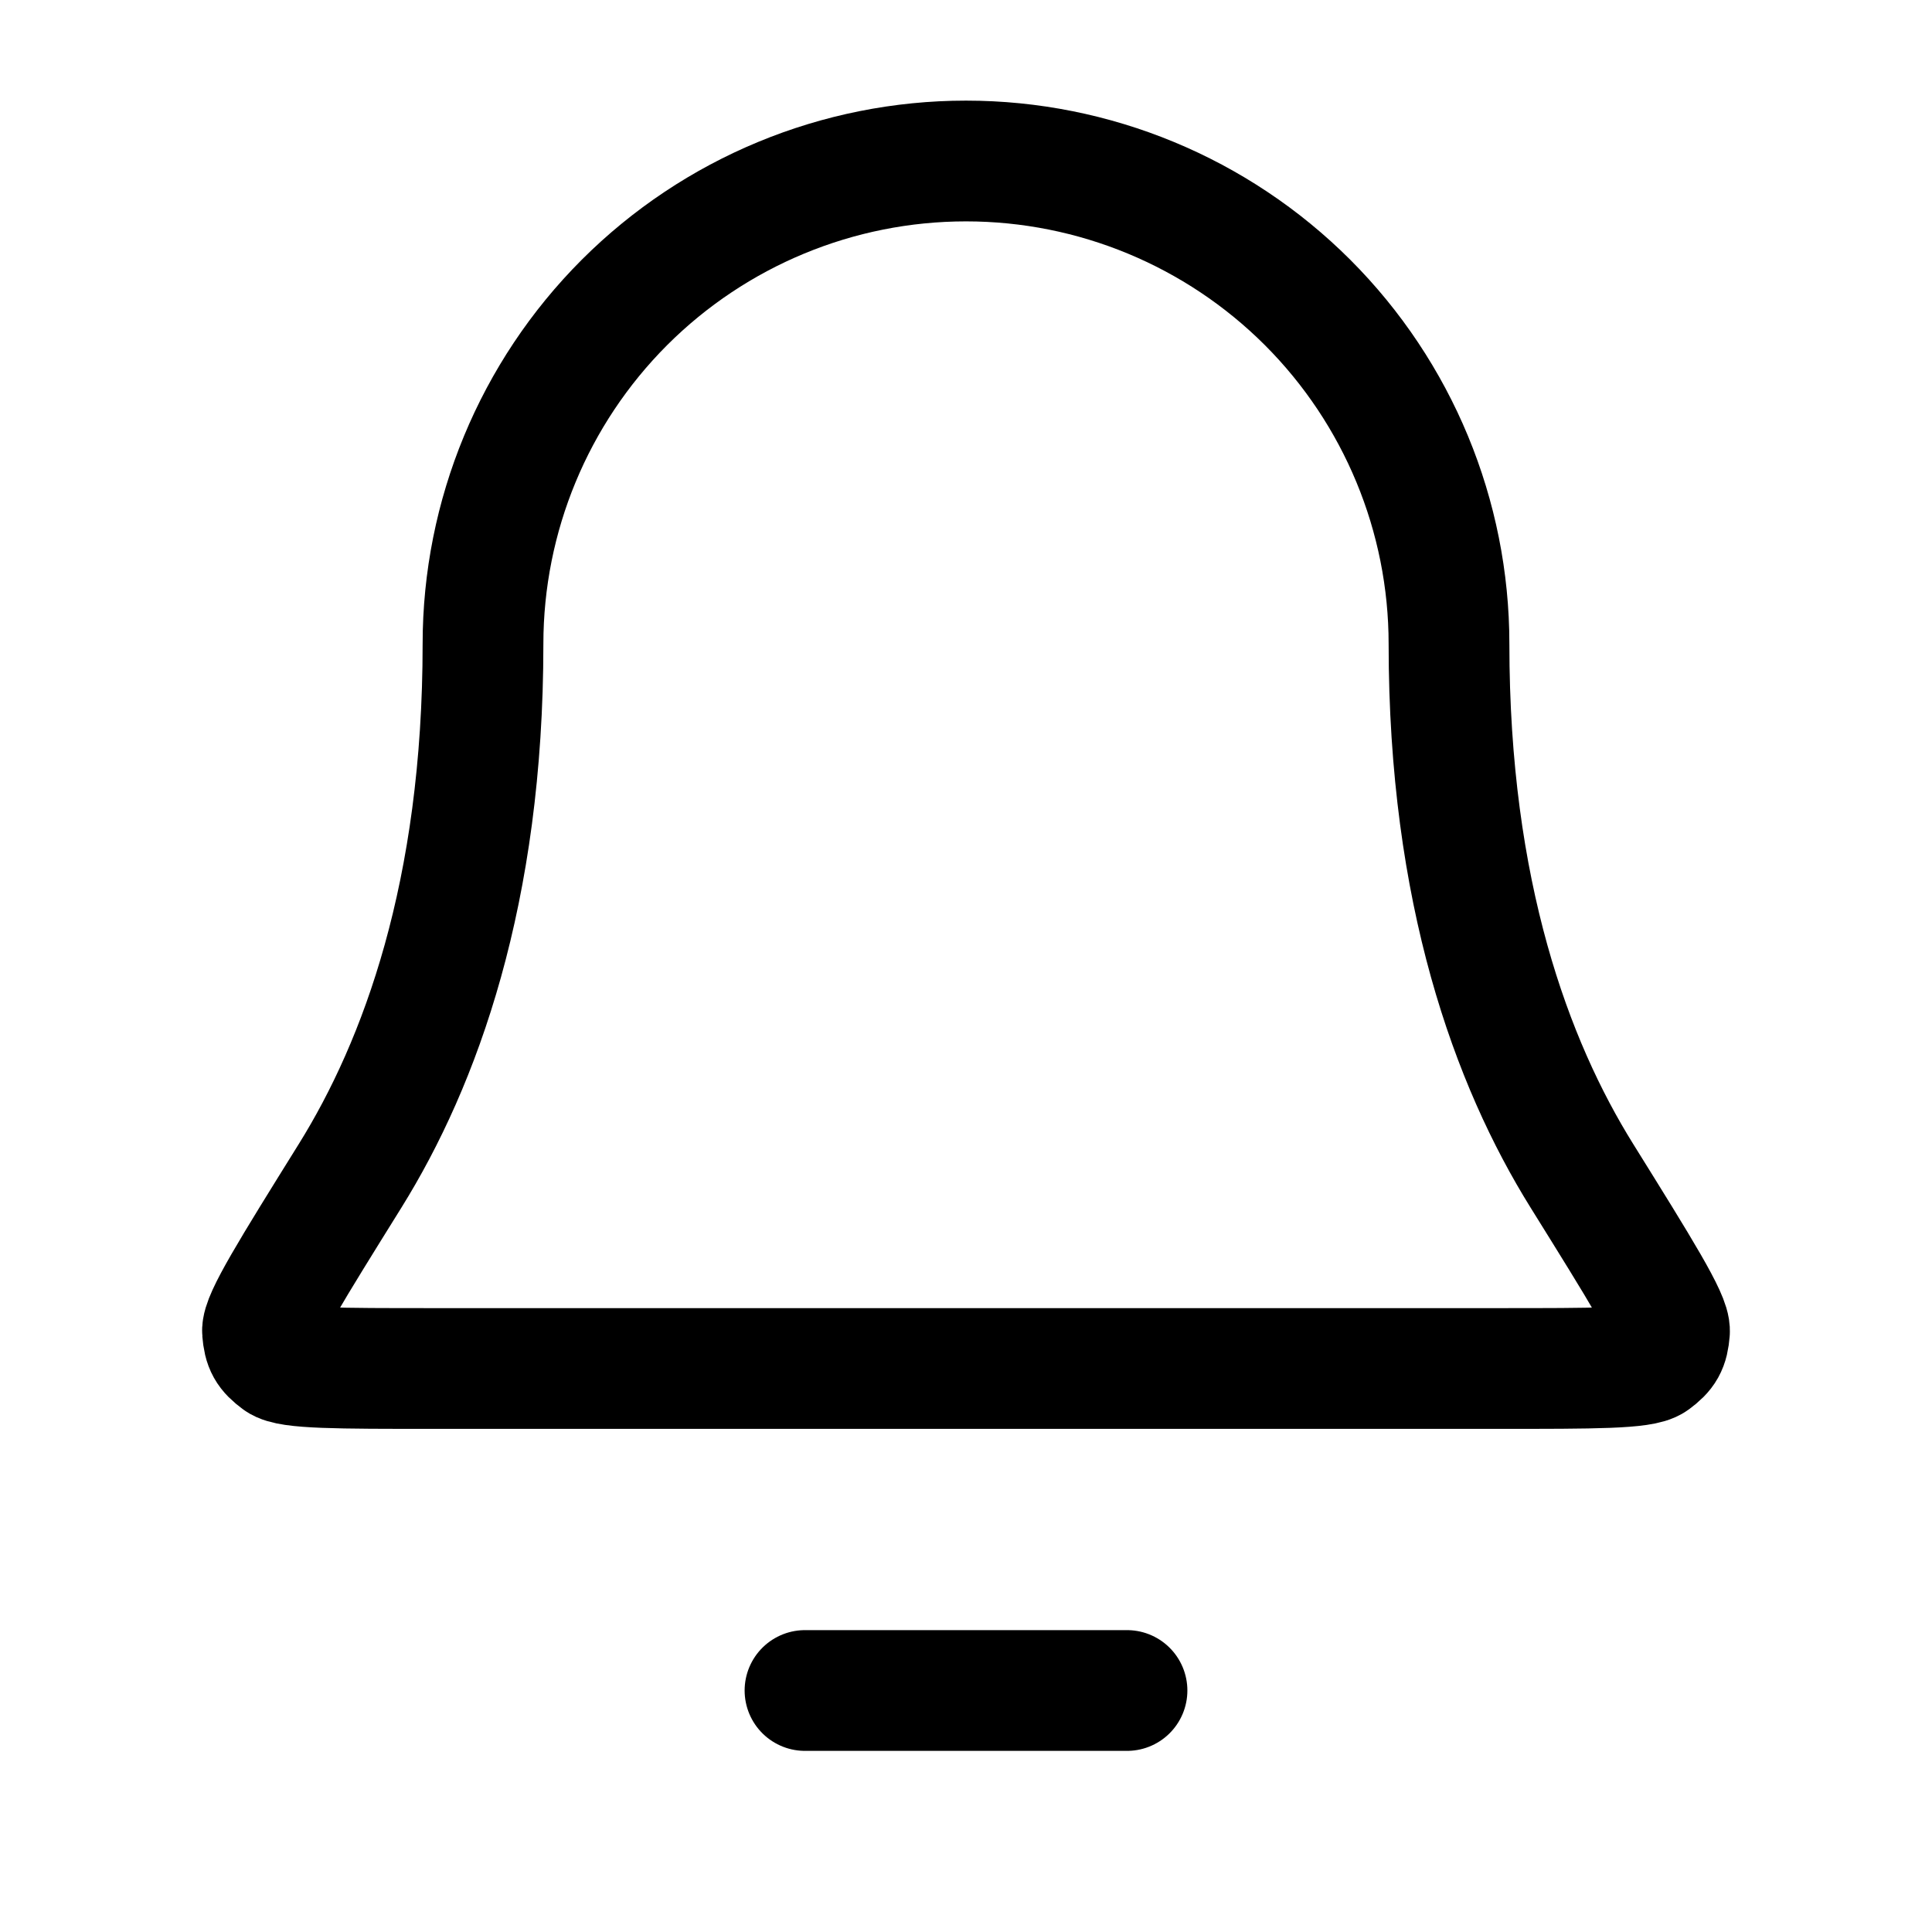 <svg width="24" height="24" viewBox="0 0 24 24" fill="none" xmlns="http://www.w3.org/2000/svg">
<path d="M14 21H10M18 8C18 6.409 17.368 4.883 16.243 3.757C15.117 2.632 13.591 2 12 2C10.409 2 8.883 2.632 7.757 3.757C6.632 4.883 6 6.409 6 8C6 11.09 5.22 13.206 4.35 14.605C3.615 15.786 3.248 16.376 3.261 16.541C3.276 16.723 3.315 16.793 3.462 16.902C3.594 17 4.193 17 5.389 17H18.611C19.807 17 20.405 17 20.538 16.902C20.685 16.793 20.724 16.723 20.739 16.541C20.752 16.376 20.385 15.786 19.65 14.605C18.779 13.206 18 11.09 18 8Z" stroke="black" stroke-width="1.5" stroke-linecap="round" stroke-linejoin="round"/>
</svg>

